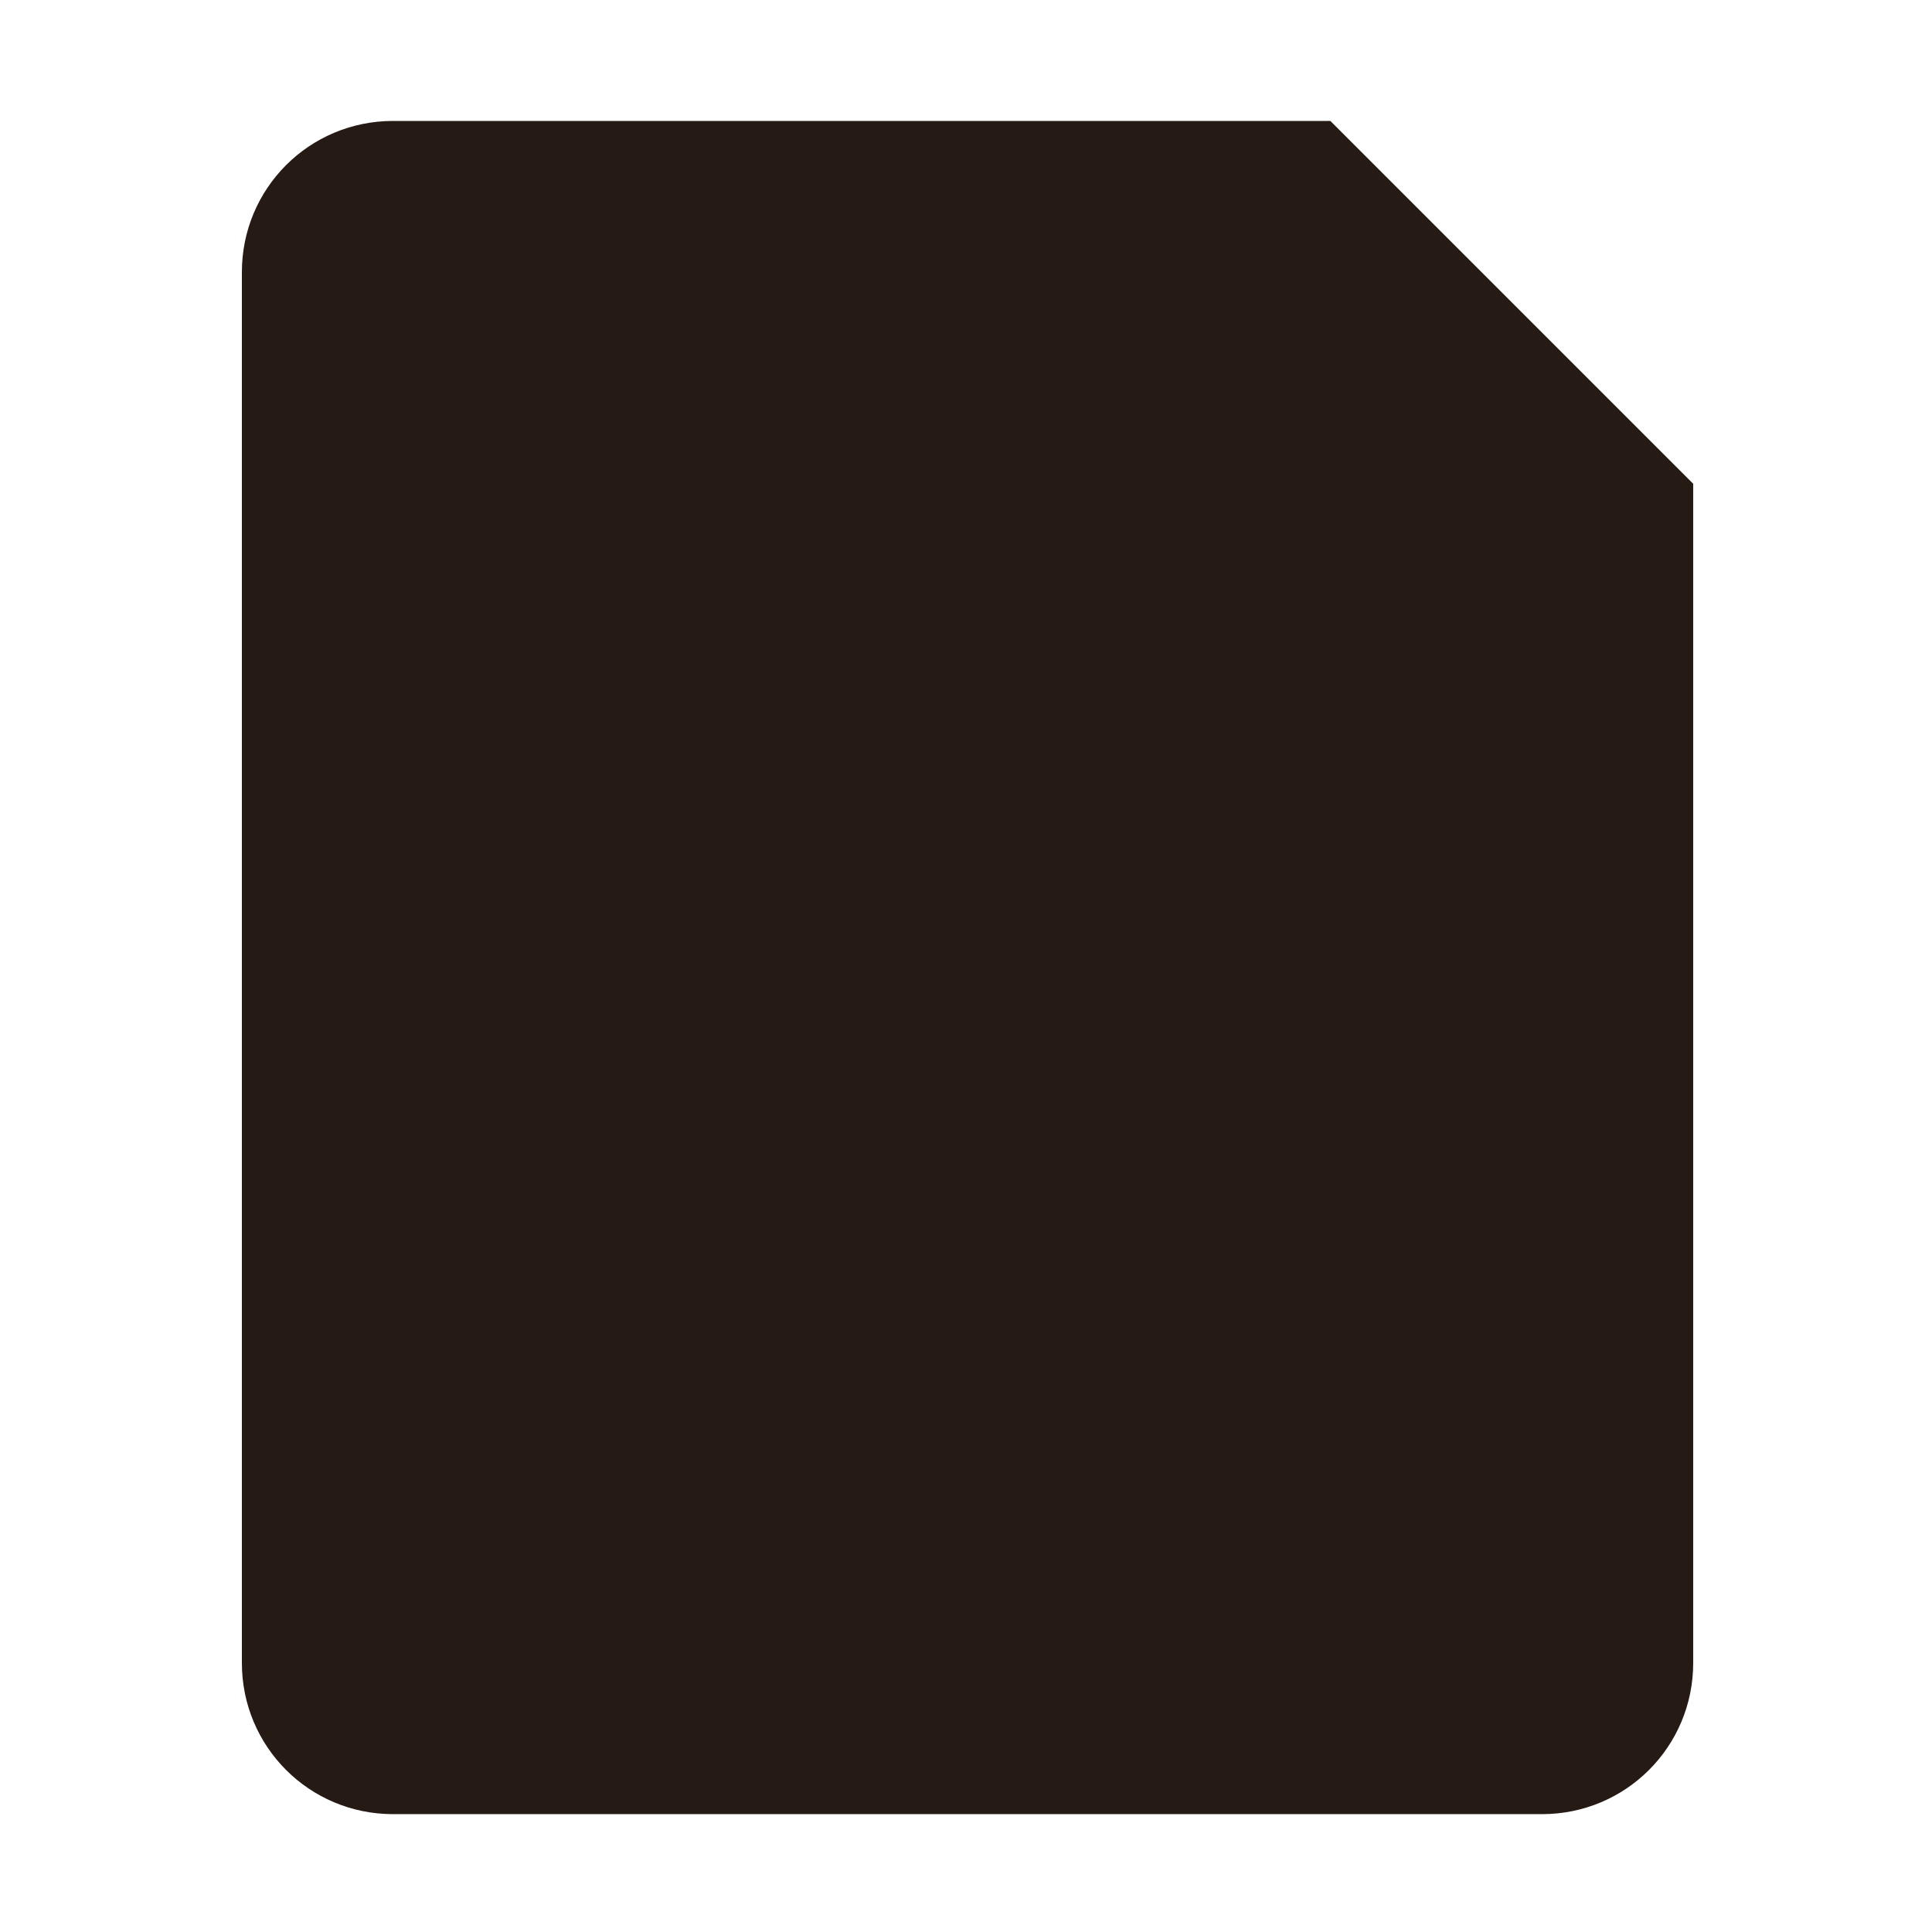 <svg width="64" height="64" version="1.1" viewBox="0 0 16.933 16.933" xmlns="http://www.w3.org/2000/svg">
 <path transform="scale(.265)" d="m13 4c-2.77 0-5 2.23-5 5v46c0 2.77 2.23 5 5 5h38c2.77 0 5-2.23 5-5v-39l-12-12h-31z" fill="#261a15" fill-rule="evenodd" style="paint-order:stroke fill markers"/>
 <path d="m14.816 4.233-3.175-3.175v1.852c0 0.733 0.59 1.323 1.323 1.323z" fill="#261a15" fill-rule="evenodd" style="paint-order:stroke fill markers"/>
 <g transform="matrix(1.25 0 0 1.25 -2.065 -2.567)">
  <path d="m12.151 10.747c-1.027-1.109-2.302-1.92-3.731-1.92-1.429 0-2.783 0.929-3.725 1.92-0.108 0.124-0.108 0.27 0 0.395 1.02 1.091 2.272 1.918 3.725 1.918 1.453 0 2.797-0.922 3.737-1.918 0.106-0.126 0.106-0.271 0-0.395" fill="#261a15"/>
  <circle cx="8.42" cy="10.944" r="1.693" fill="#261a15"/>
  <circle cx="8.42" cy="10.944" r=".847" fill="#261a15"/>
 </g>
</svg>
